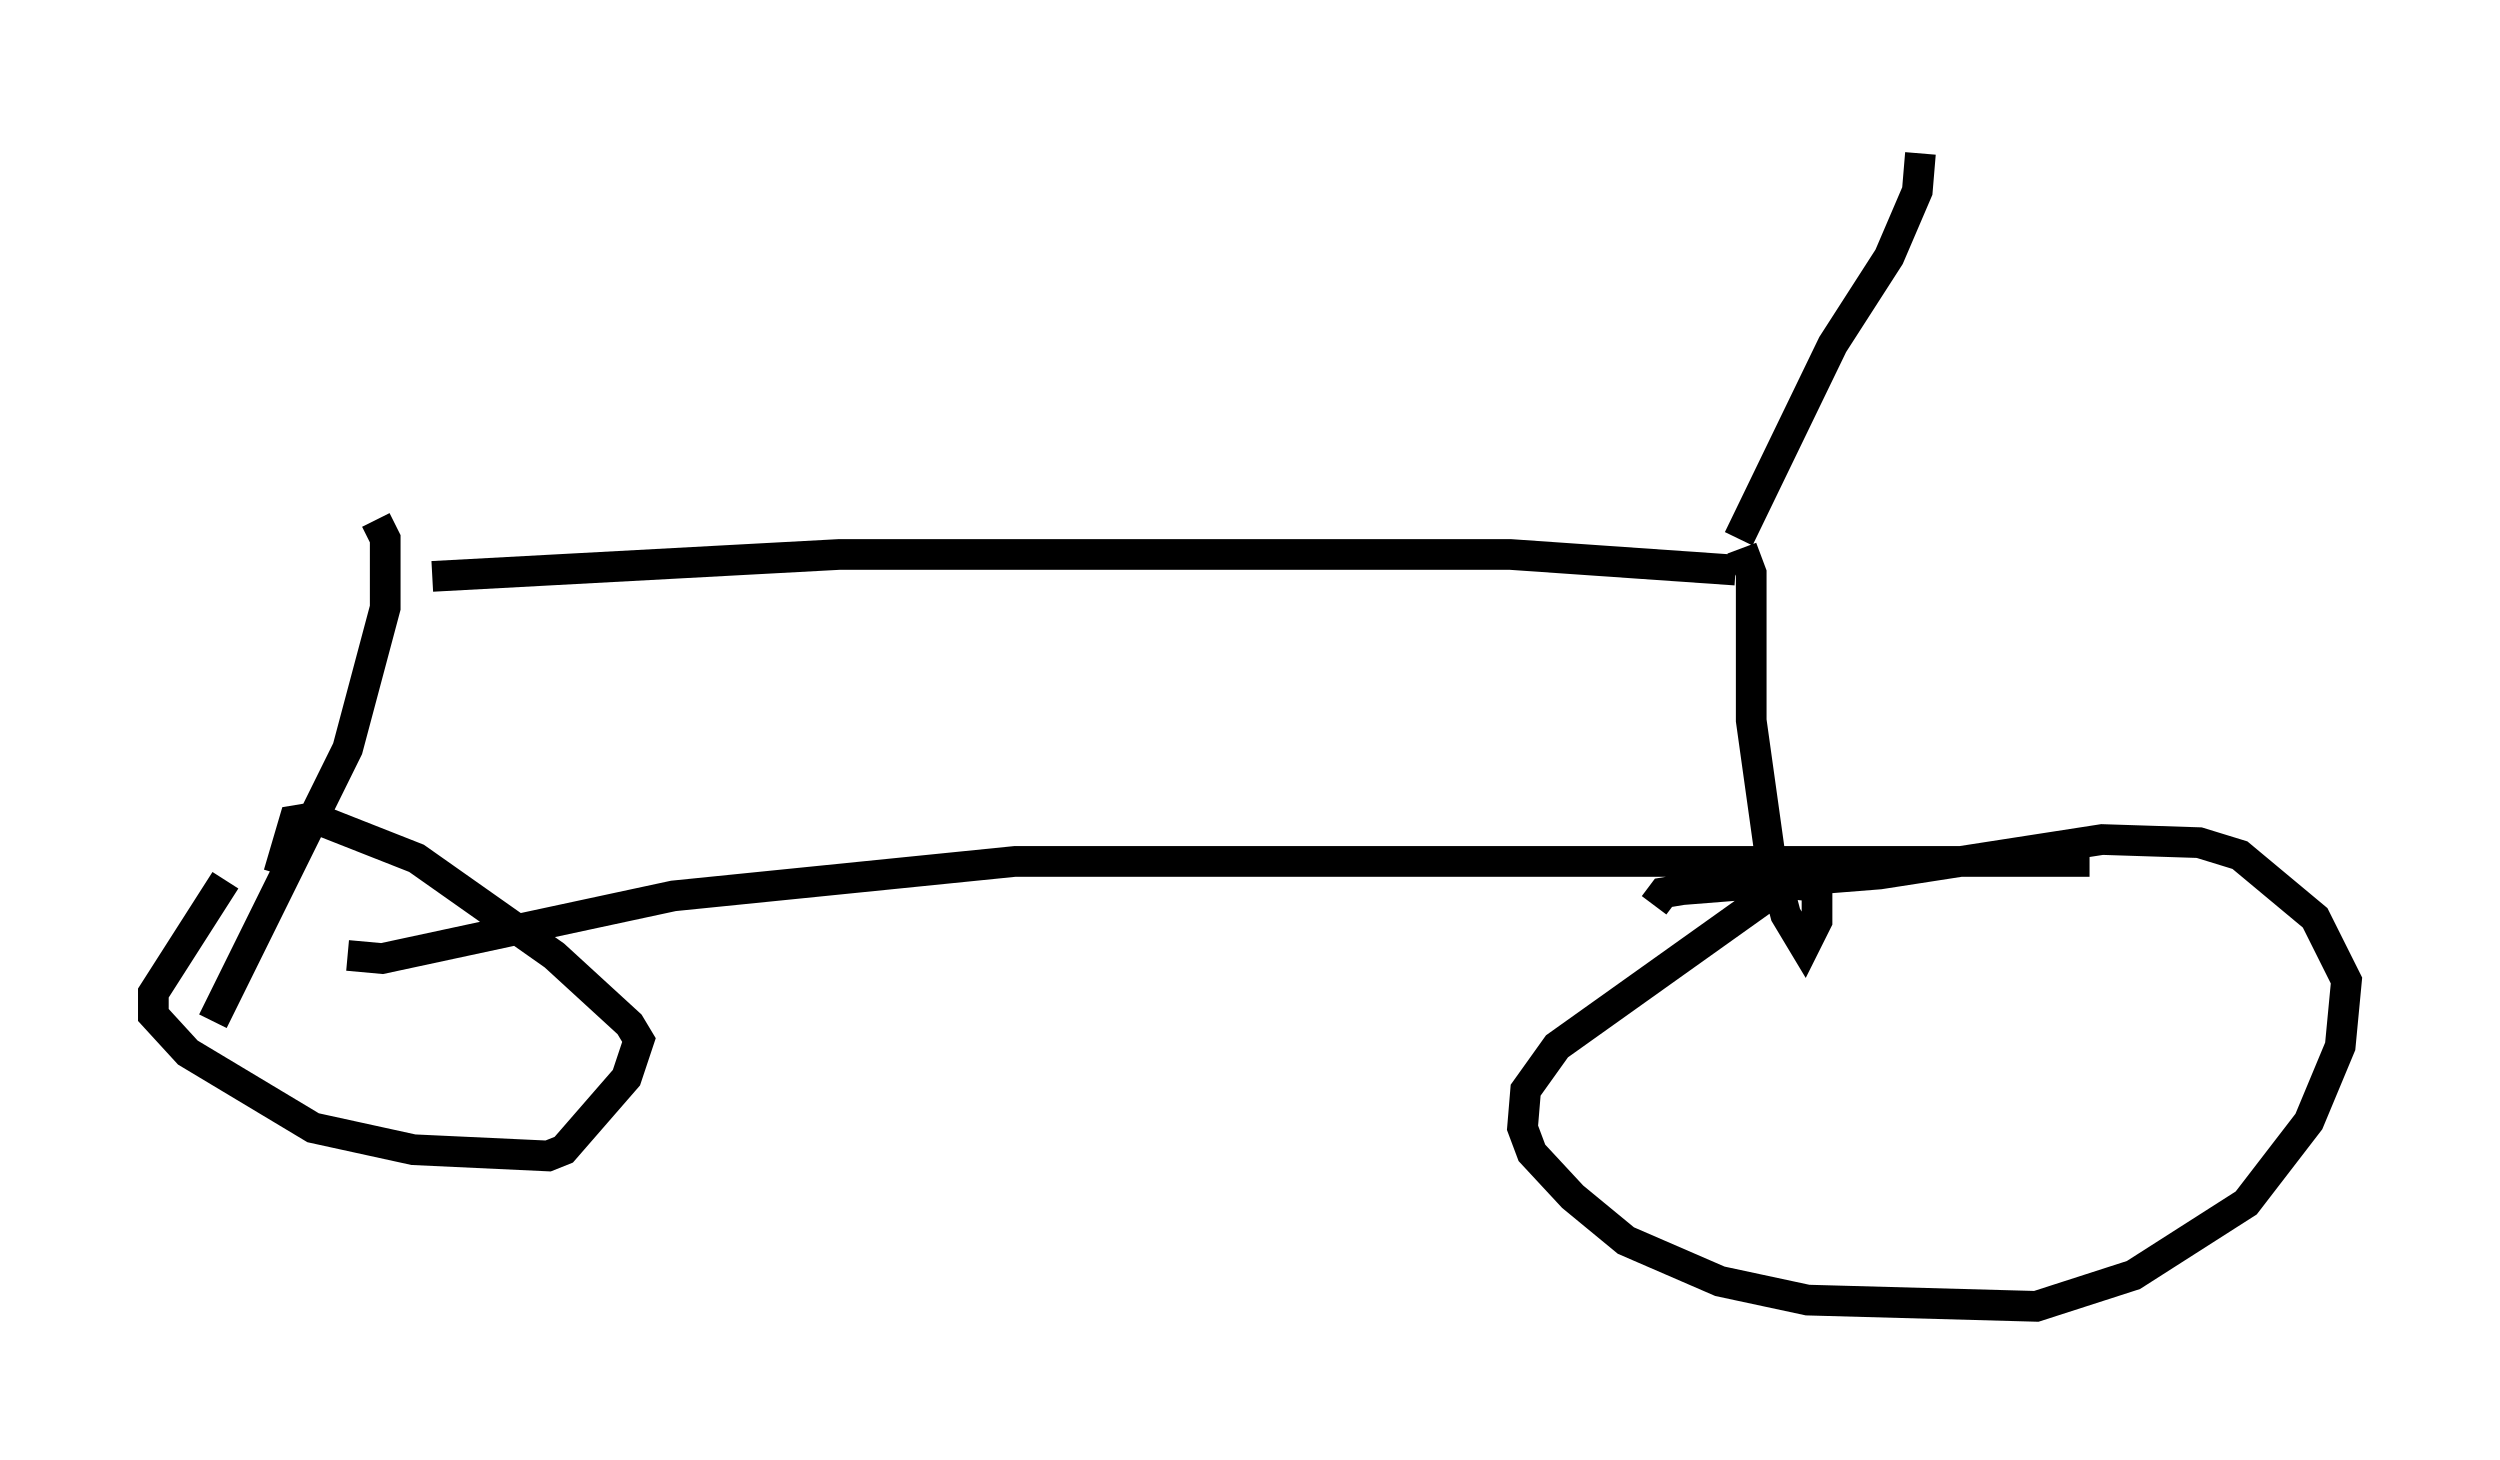 <?xml version="1.0" encoding="utf-8" ?>
<svg baseProfile="full" height="47.567" version="1.1" width="81.459" xmlns="http://www.w3.org/2000/svg" xmlns:ev="http://www.w3.org/2001/xml-events" xmlns:xlink="http://www.w3.org/1999/xlink"><defs /><rect fill="white" height="47.567" width="81.459" x="0" y="0" /><path d="M11.329, 18.679 m2.756, 0.102 l13.271, -0.715 21.846, 0.0 l7.35, 0.51 m6.023, -13.577 l-0.102, 1.225 -0.919, 2.144 l-1.838, 2.858 -3.063, 6.329 m0.102, 0.306 l0.306, 0.817 0.0, 4.798 l0.613, 4.39 0.51, 1.94 l0.613, 1.021 0.408, -0.817 l0.0, -1.123 -1.021, -0.102 l-7.452, 5.308 -1.021, 1.429 l-0.102, 1.225 0.306, 0.817 l1.327, 1.429 1.735, 1.429 l3.063, 1.327 2.858, 0.613 l7.452, 0.204 3.165, -1.021 l3.675, -2.348 2.042, -2.654 l1.021, -2.45 0.204, -2.144 l-1.021, -2.042 -2.45, -2.042 l-1.327, -0.408 -3.165, -0.102 l-7.248, 1.123 -6.431, 0.51 l-0.613, 0.102 -0.306, 0.408 m-41.65, -12.556 l0.306, 0.613 0.0, 2.246 l-1.225, 4.594 -4.39, 8.881 m0.408, -4.594 l-2.348, 3.675 0.0, 0.715 l1.123, 1.225 4.083, 2.45 l3.267, 0.715 4.39, 0.204 l0.51, -0.204 2.042, -2.348 l0.408, -1.225 -0.306, -0.51 l-2.45, -2.246 -4.492, -3.165 l-3.369, -1.327 -0.613, 0.102 l-0.51, 1.735 m2.246, 2.654 l1.123, 0.102 9.494, -2.042 l11.127, -1.123 35.015, 0.0 " fill="none" stroke="black" stroke-width="1" /></svg>